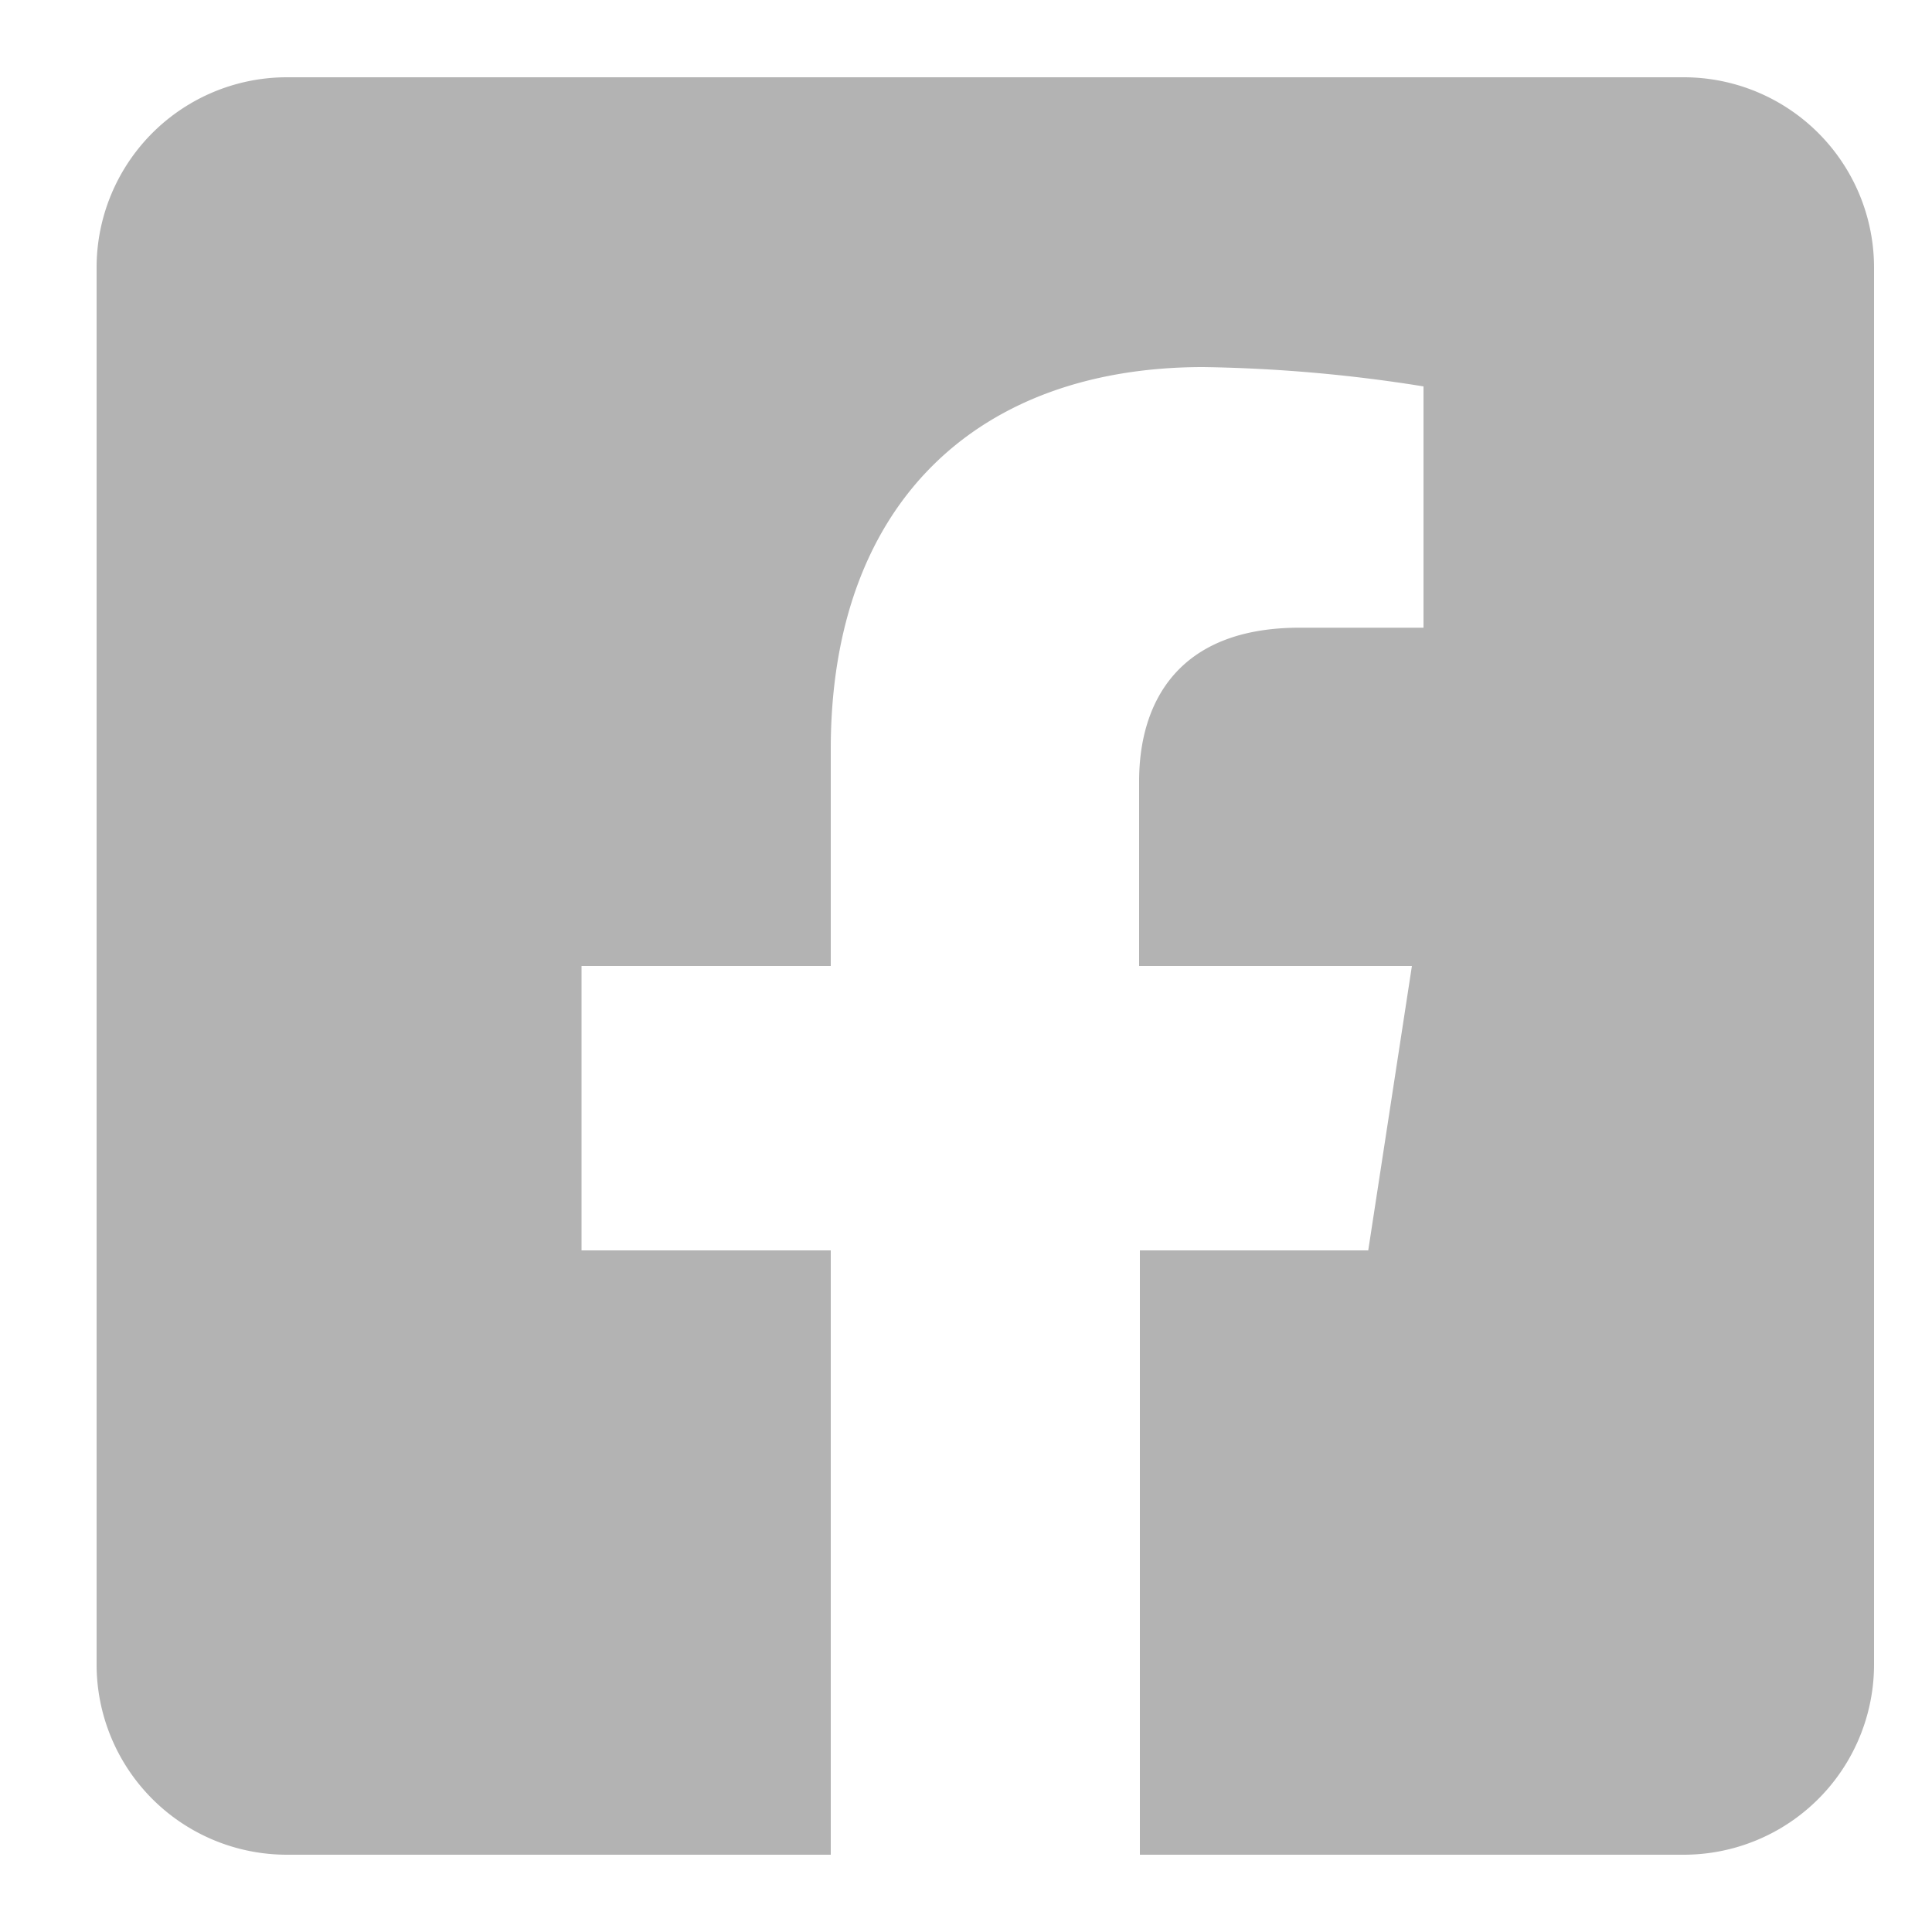 <svg id="Ebene_1" data-name="Ebene 1" xmlns="http://www.w3.org/2000/svg" viewBox="0 0 100 100"><path d="M87.14,4H14.86A9.85,9.85,0,0,0,5,13.86V86.14A9.85,9.85,0,0,0,14.86,96H43V64.72H30.1V50H43V38.78C43,26,50.64,19,62.28,19a78.71,78.71,0,0,1,11.4,1V32.49H67.26c-6.33,0-8.3,3.92-8.3,7.95V50H73.08L70.82,64.72H59V96H87.14A9.85,9.85,0,0,0,97,86.14V13.86A9.85,9.85,0,0,0,87.14,4Z" style="fill:#b3b3b3"/></svg>